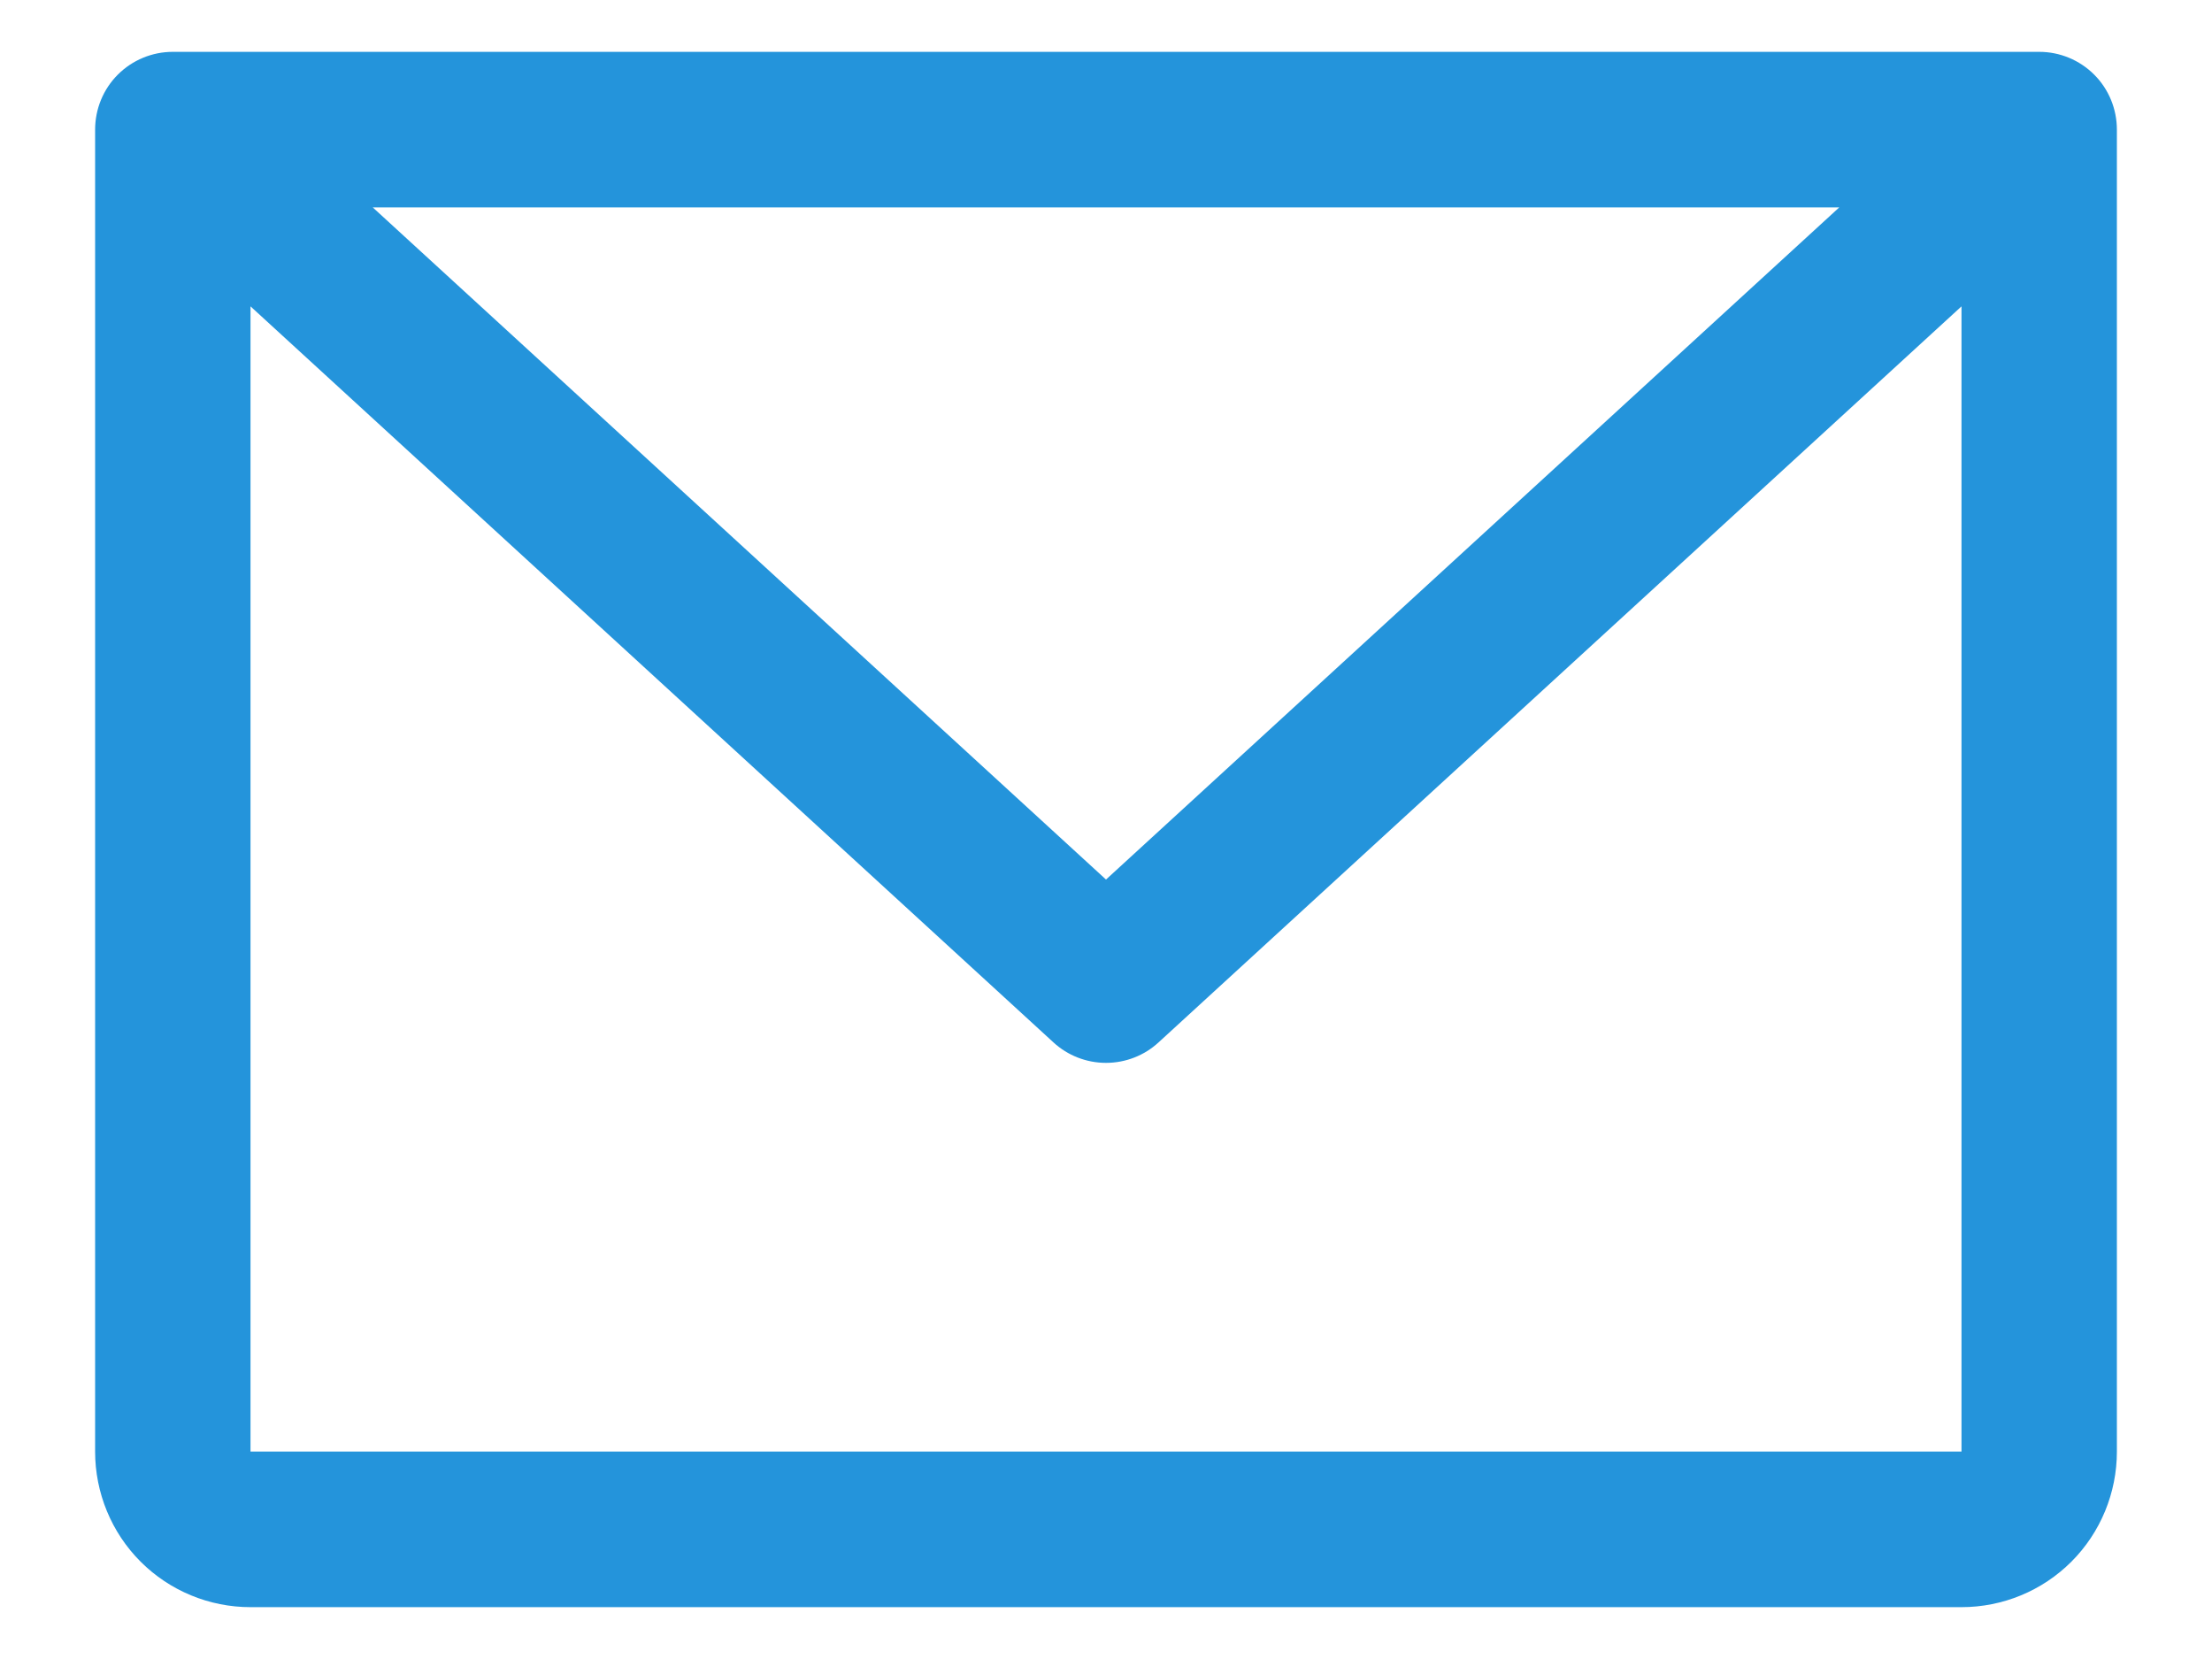 <svg width="16" height="12" viewBox="0 0 16 12" fill="none" xmlns="http://www.w3.org/2000/svg">
<path d="M14.75 0.375H1.25C1.101 0.375 0.958 0.434 0.852 0.54C0.747 0.645 0.688 0.788 0.688 0.938V10.5C0.688 10.798 0.806 11.085 1.017 11.296C1.228 11.507 1.514 11.625 1.812 11.625H14.188C14.486 11.625 14.772 11.507 14.983 11.296C15.194 11.085 15.312 10.798 15.312 10.5V0.938C15.312 0.788 15.253 0.645 15.148 0.54C15.042 0.434 14.899 0.375 14.75 0.375ZM13.304 1.5L8 6.362L2.696 1.5H13.304ZM14.188 10.5H1.812V2.216L7.62 7.54C7.723 7.635 7.859 7.688 8 7.688C8.141 7.688 8.277 7.635 8.38 7.54L14.188 2.216V10.5Z" fill="#2494DB"/>
</svg>
